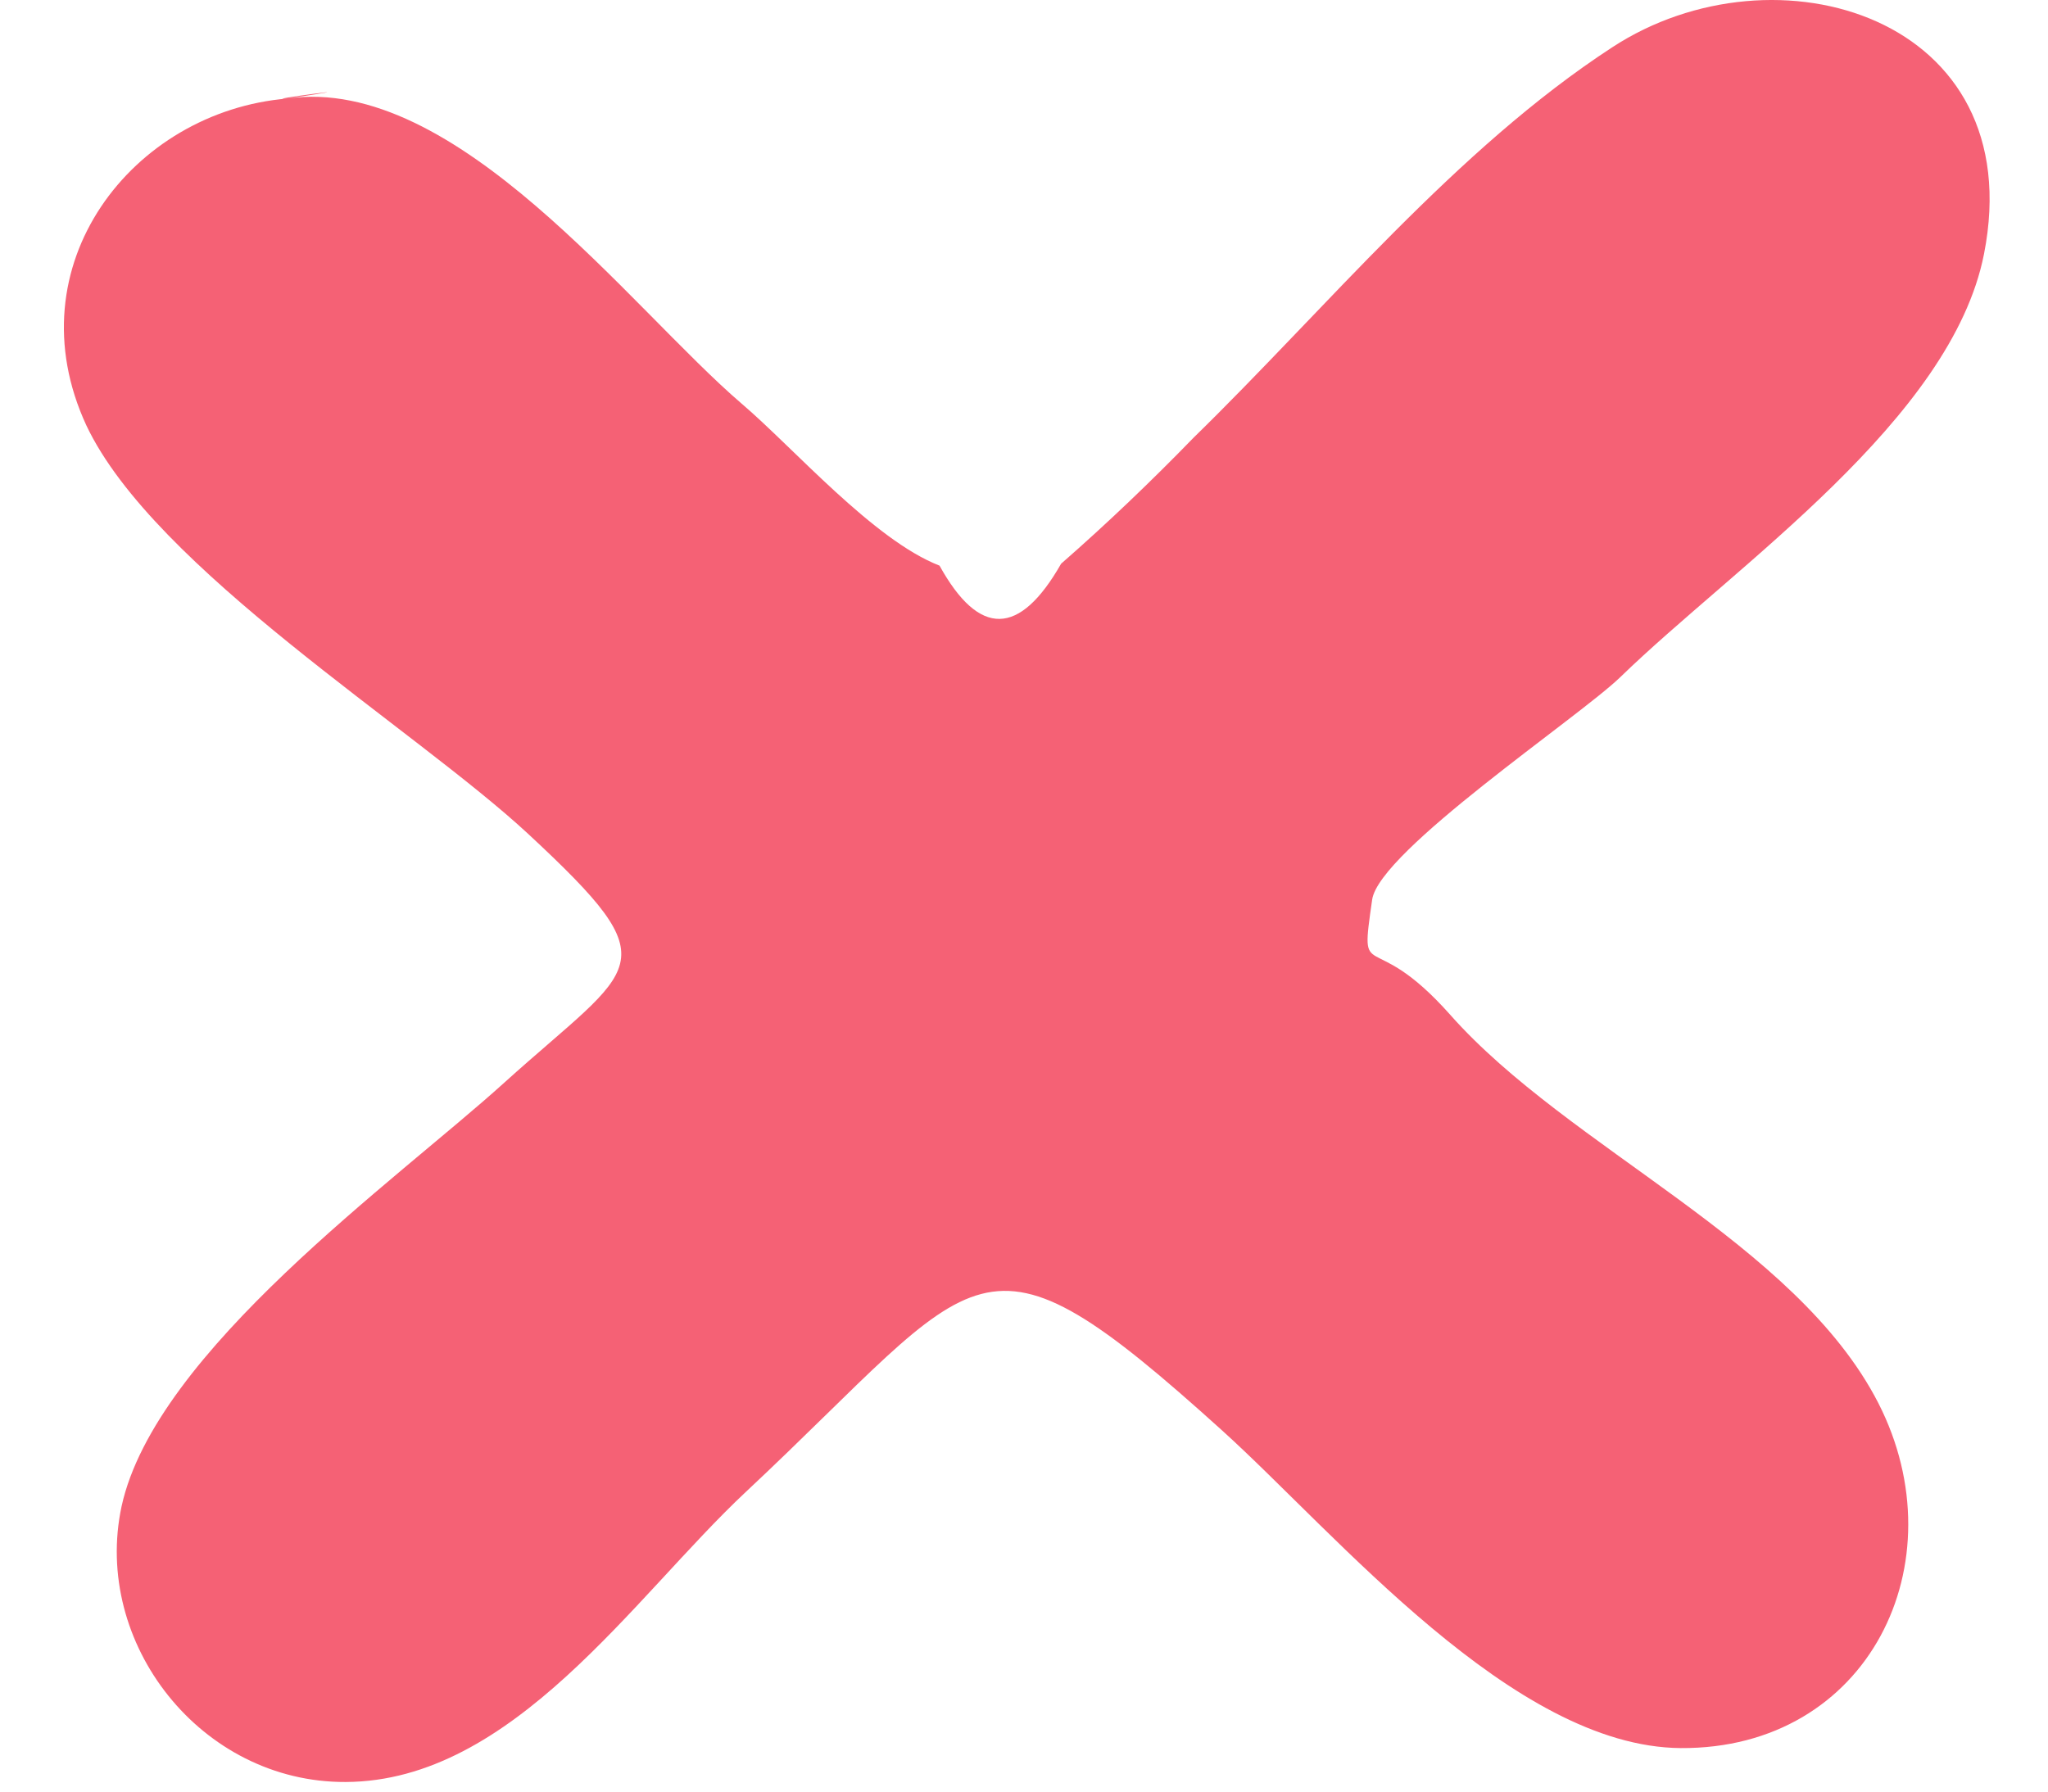 <svg width="32" height="28" viewBox="0 0 32 28" fill="none" xmlns="http://www.w3.org/2000/svg">
    <path d="M4.49 1.54C7.13 1.16 9.84 4.81 11.59 6.31C12.4 7 13.65 8.44 14.68 8.84C15.3 9.96 15.93 9.95 16.58 8.81C17.3 8.18 17.99 7.52 18.65 6.84C20.72 4.82 22.75 2.33 25.19 0.74C27.74 -0.93 31.73 0.26 31 3.97C30.49 6.56 27.11 8.84 25.32 10.58C24.67 11.21 21.55 13.3 21.44 14.06C21.24 15.45 21.4 14.44 22.66 15.86C24.52 17.96 28.06 19.41 29.35 21.93C30.62 24.42 29.2 27.34 26.26 27.32C23.64 27.3 20.89 23.98 19.1 22.36C15.25 18.88 15.39 19.82 11.65 23.32C9.9 24.96 8.02 27.84 5.4 27.85C3.14 27.86 1.44 25.68 1.9 23.54C2.43 21.12 6.19 18.45 7.88 16.92C9.95 15.05 10.51 15.13 8.25 13.03C6.47 11.38 2.41 8.89 1.35 6.65C0.19 4.15 2.07 1.74 4.49 1.54C6.11 1.3 3.99 1.58 4.49 1.54Z" fill="#F56175"/>
</svg>
